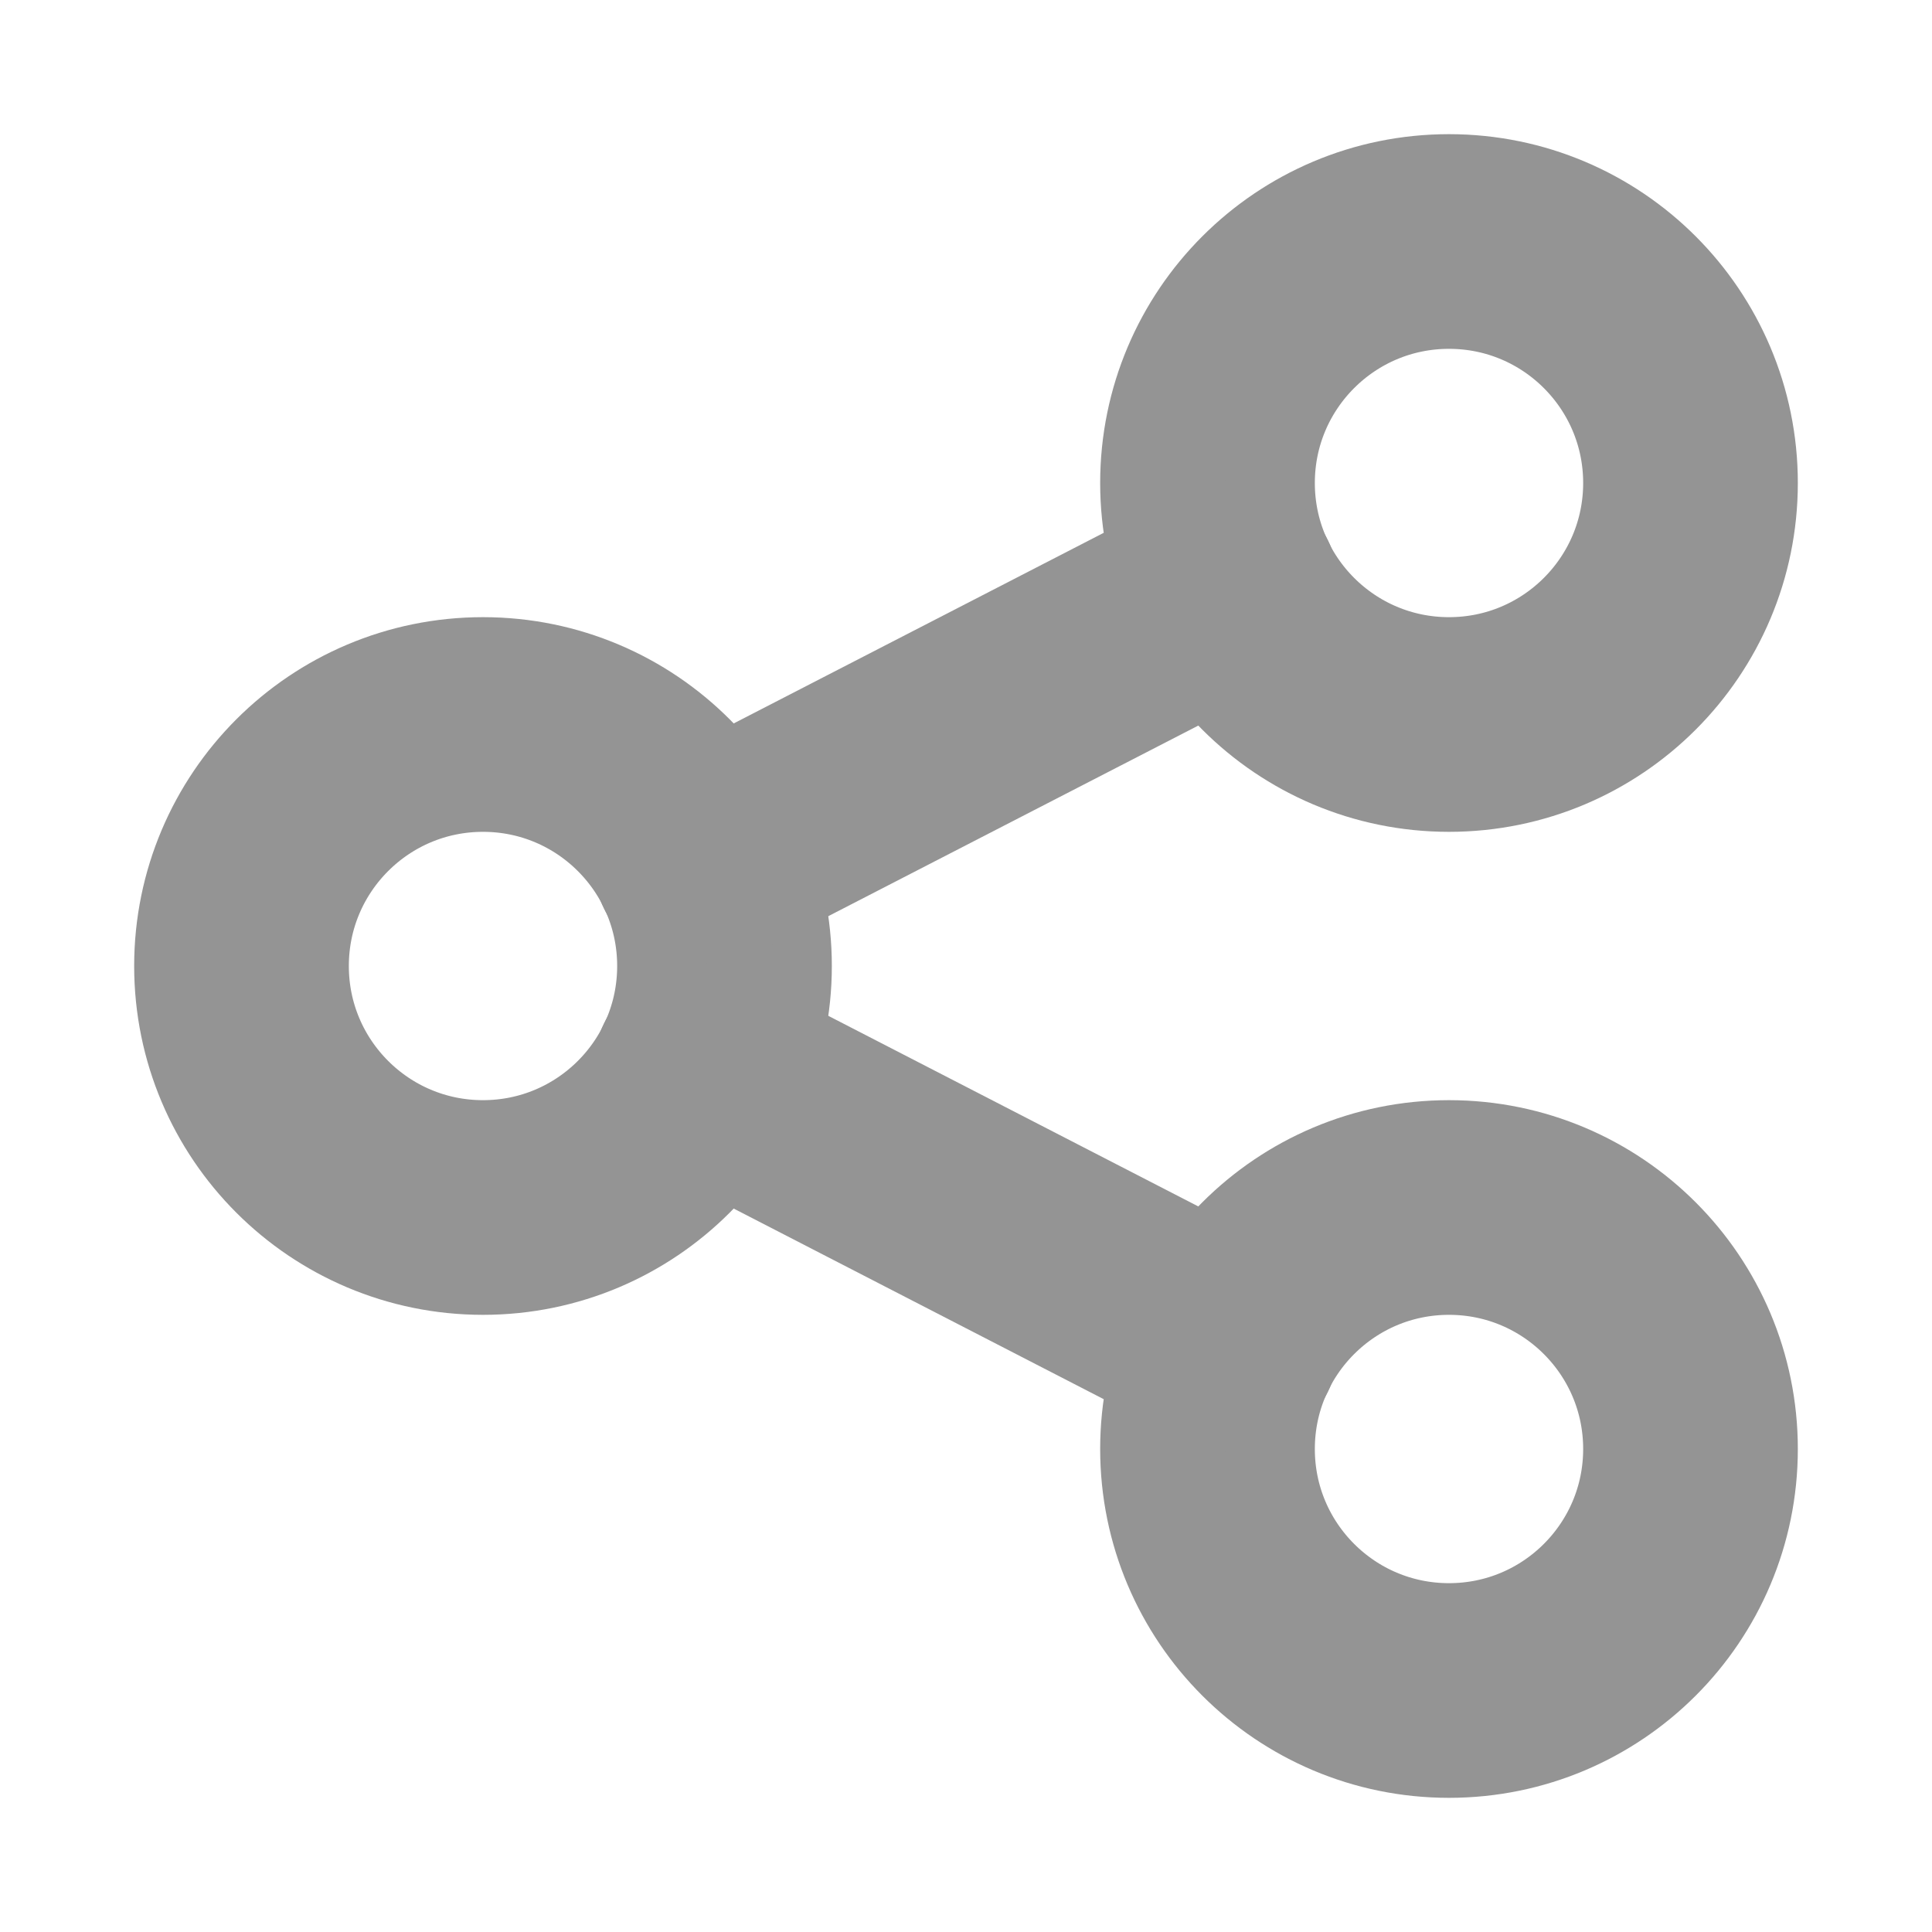 <svg width="18" height="18" viewBox="0 0 18 18" fill="none" xmlns="http://www.w3.org/2000/svg">
<path d="M4.5 11.25C5.743 11.25 6.75 10.243 6.75 9C6.75 7.757 5.743 6.75 4.5 6.75C3.257 6.75 2.25 7.757 2.25 9C2.25 10.243 3.257 11.25 4.5 11.25Z" stroke="#949494" stroke-width="2" stroke-linecap="round" stroke-linejoin="round"/>
<path d="M13.5 6.75C14.743 6.75 15.75 5.743 15.75 4.5C15.75 3.257 14.743 2.25 13.5 2.25C12.257 2.25 11.25 3.257 11.25 4.5C11.25 5.743 12.257 6.75 13.5 6.75Z" stroke="#949494" stroke-width="2" stroke-linecap="round" stroke-linejoin="round"/>
<path d="M13.5 15.75C14.743 15.75 15.75 14.743 15.75 13.5C15.75 12.257 14.743 11.25 13.5 11.25C12.257 11.25 11.25 12.257 11.25 13.5C11.25 14.743 12.257 15.75 13.5 15.75Z" stroke="#949494" stroke-width="2" stroke-linecap="round" stroke-linejoin="round"/>
<path d="M6.525 8.025L11.475 5.475" stroke="#949494" stroke-width="2" stroke-linecap="round" stroke-linejoin="round"/>
<path d="M6.525 9.975L11.475 12.525" stroke="#949494" stroke-width="2" stroke-linecap="round" stroke-linejoin="round"/>
</svg>
